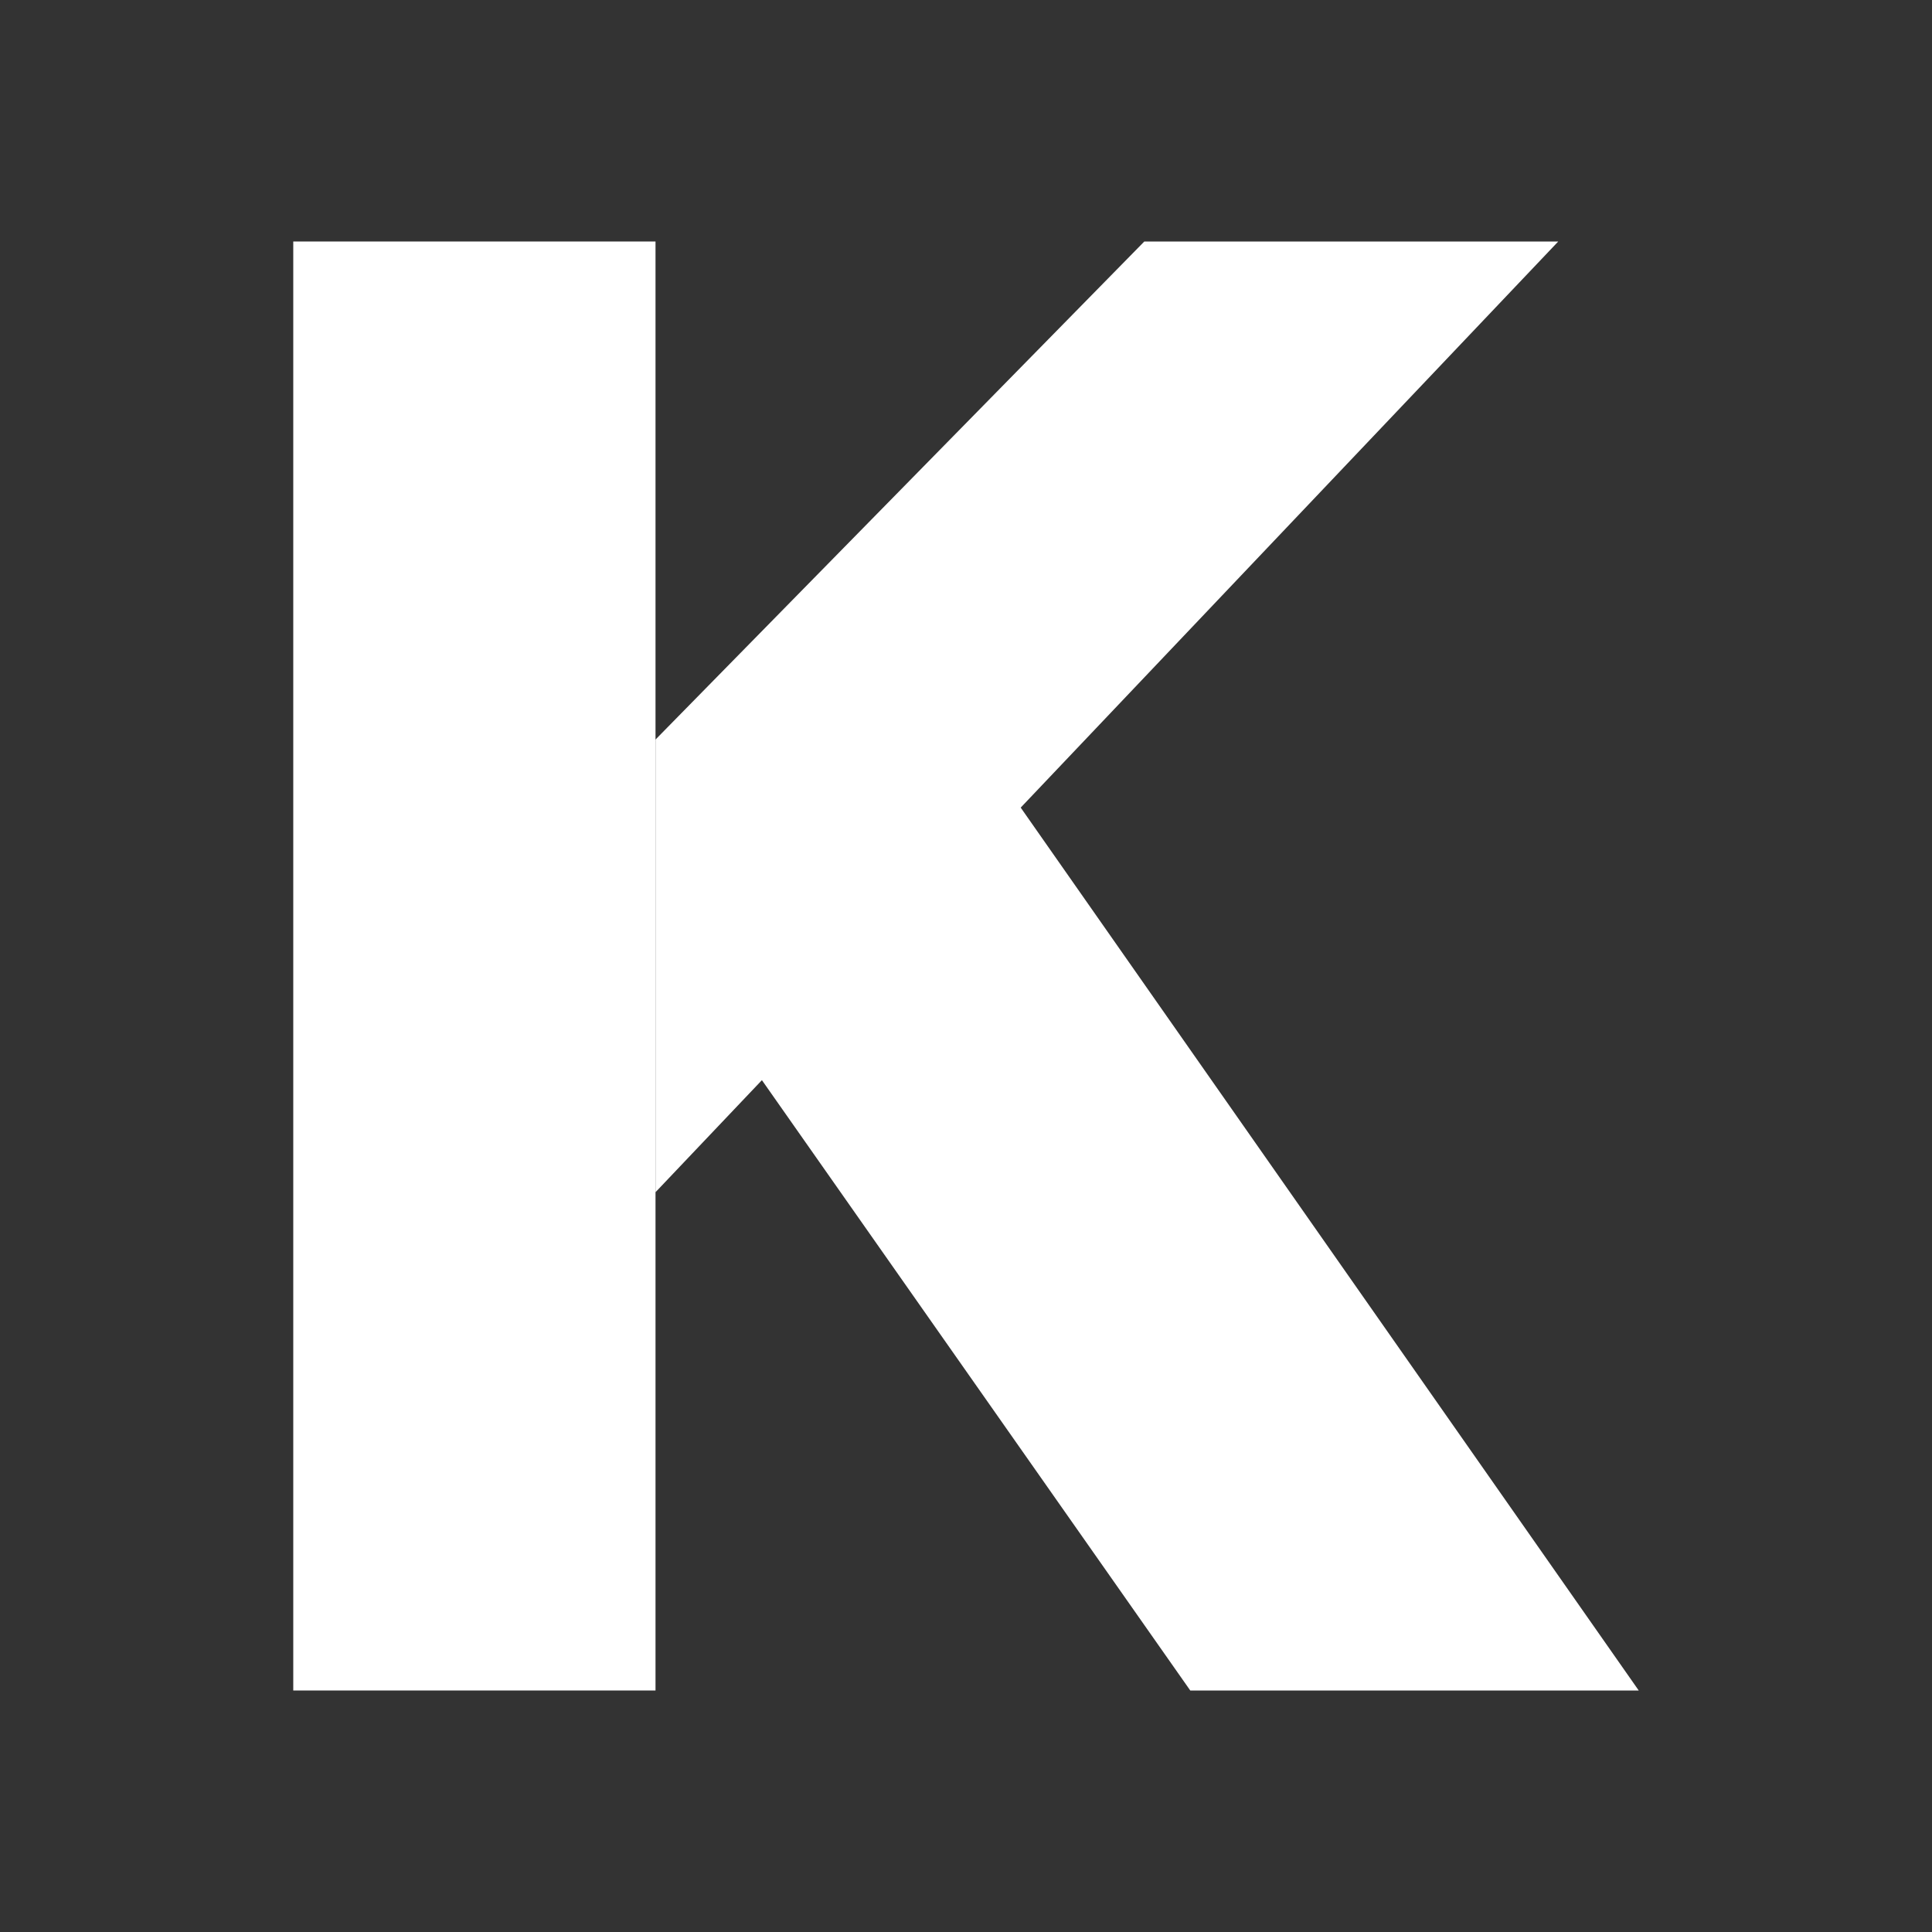 <svg width="24" height="24" viewBox="0 0 24 24" fill="none" xmlns="http://www.w3.org/2000/svg">
<rect x="0" y="0" width="24" height="24" fill="#333333" stroke="none"/>
<path d="M20.357 21H14.786L9.071 12.857L11.357 8.143L20.357 21Z" fill="white"/>
<path d="M3.643 3H8.143V21H3.643V3Z" fill="white"/>
<path d="M19.357 3H14.215L8.143 9.187V14.81L19.357 3Z" fill="white"/>
</svg>
